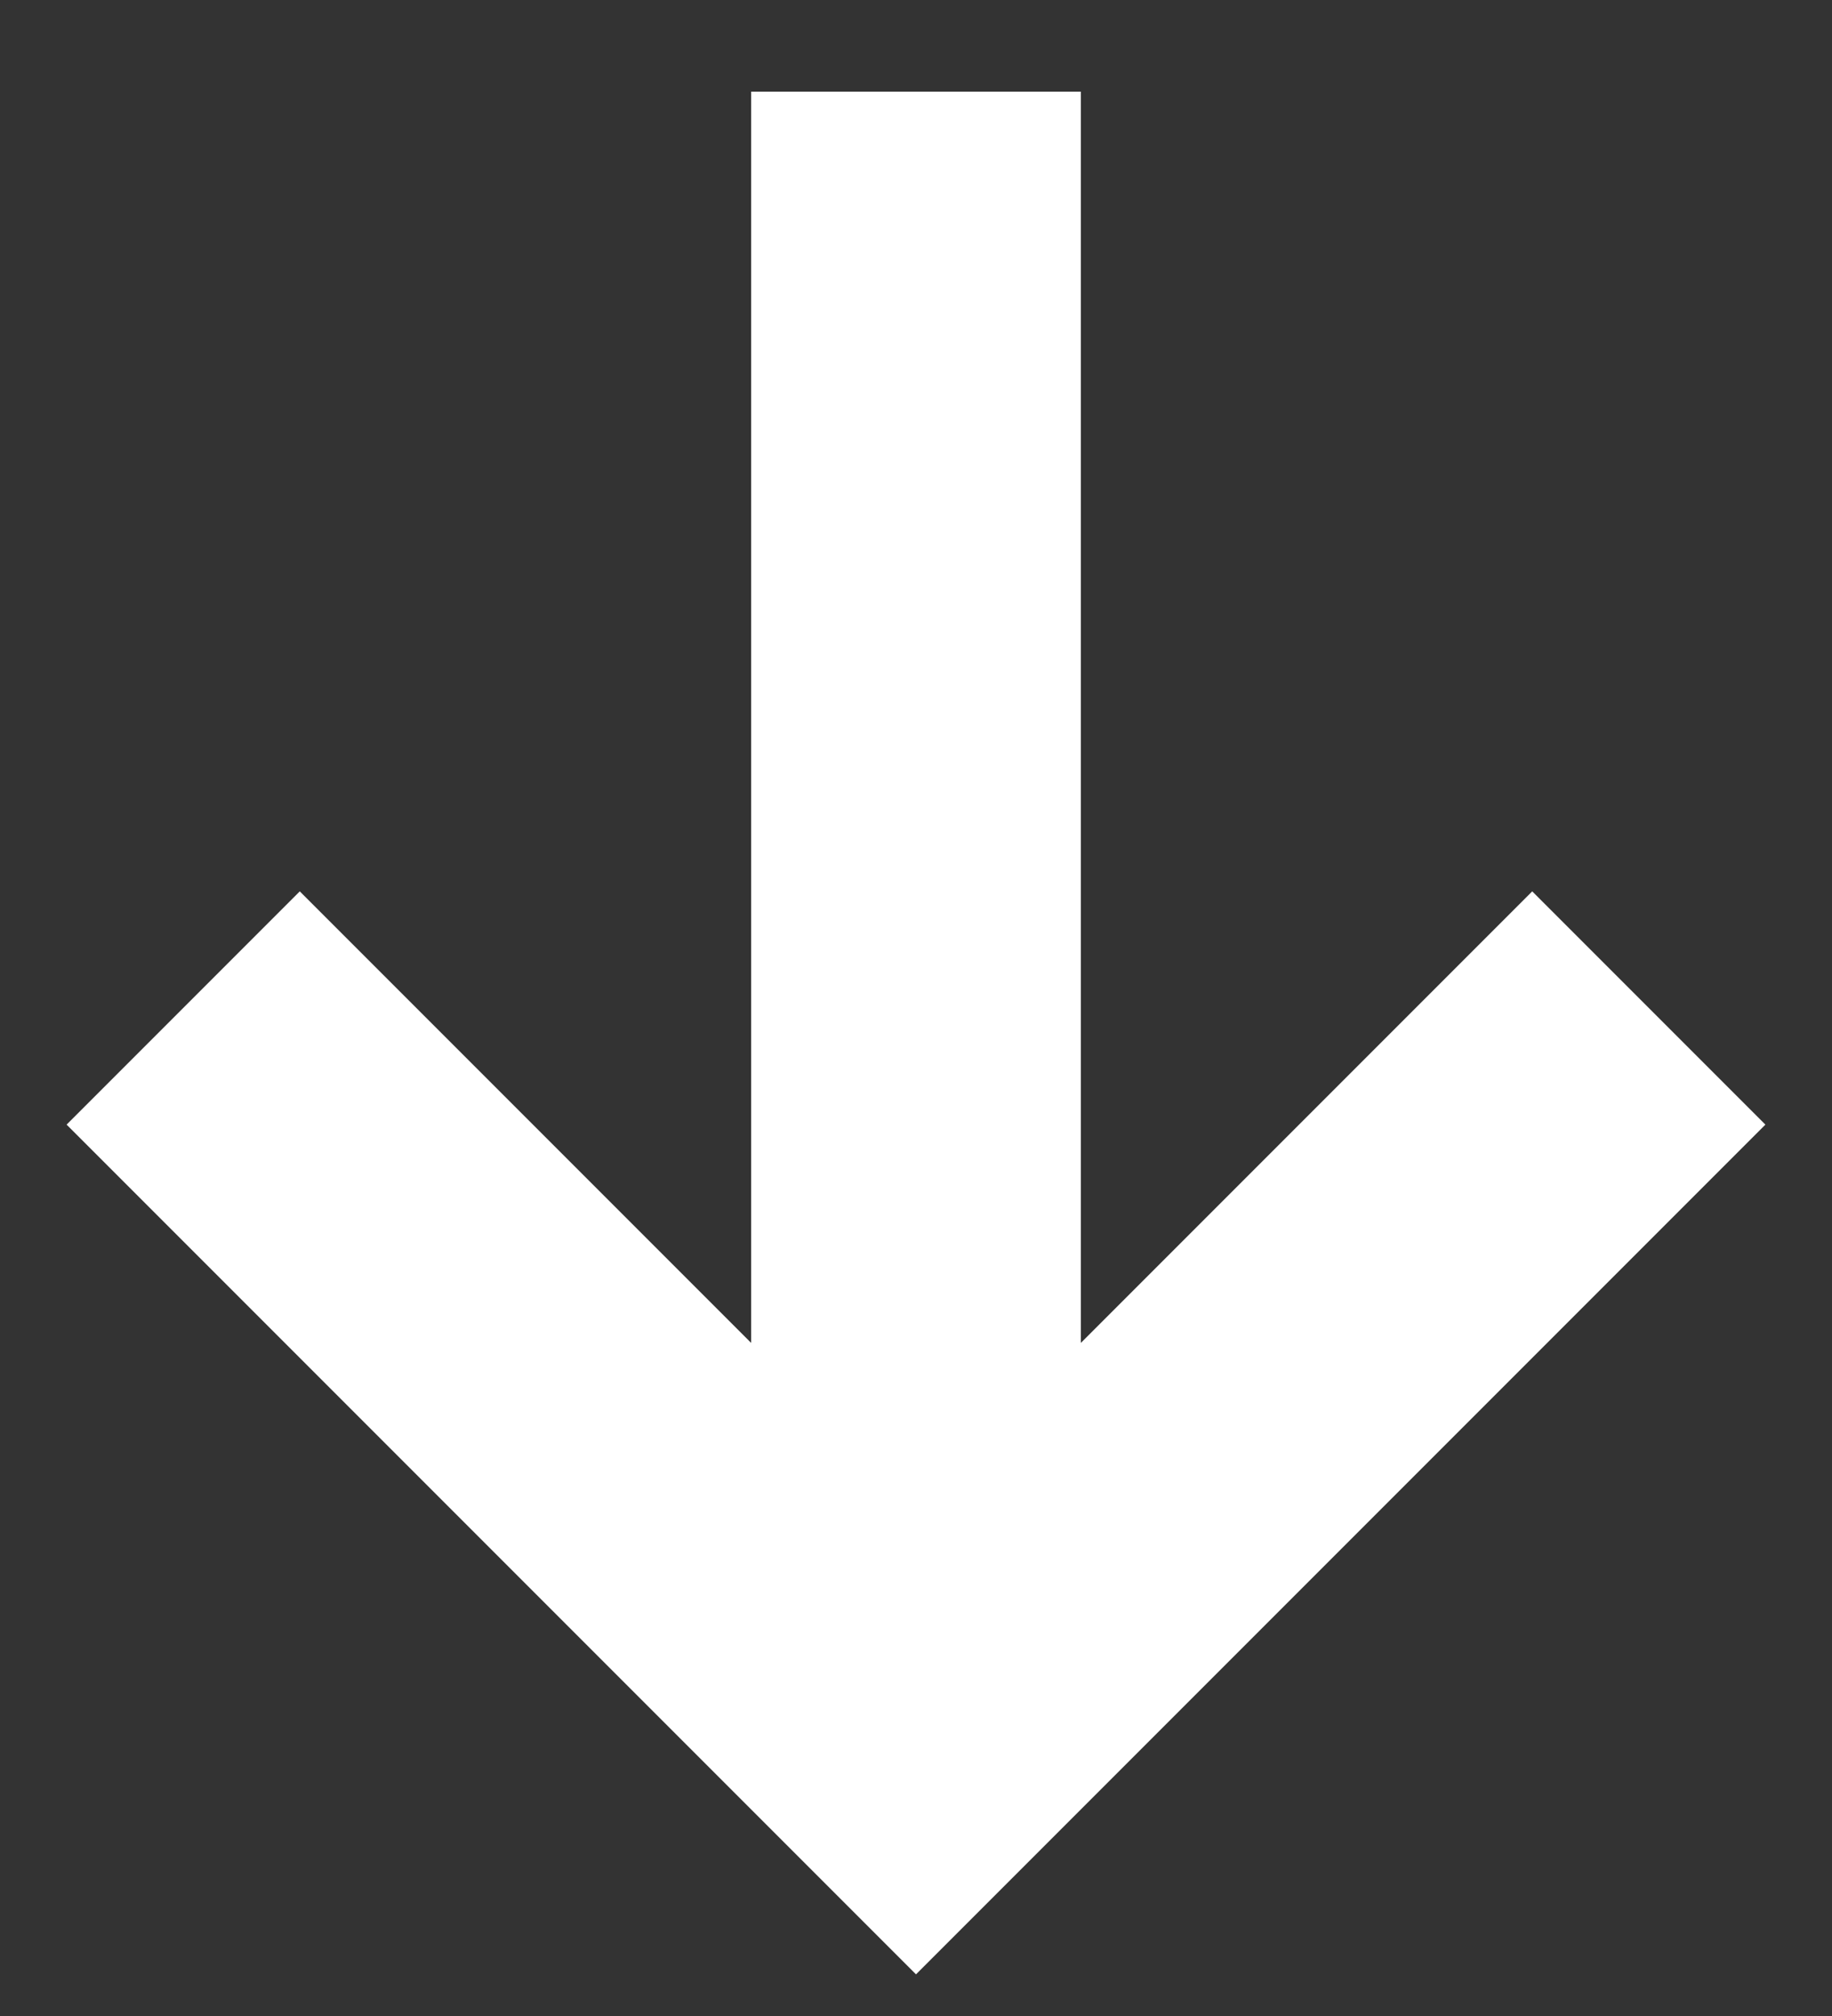 <?xml version="1.0" encoding="utf-8"?>
<!-- Generator: Adobe Illustrator 24.3.0, SVG Export Plug-In . SVG Version: 6.00 Build 0)  -->
<svg version="1.1" id="Layer_1" xmlns="http://www.w3.org/2000/svg" xmlns:xlink="http://www.w3.org/1999/xlink" x="0px" y="0px"
	 viewBox="0 0 10 11" style="enable-background:new 0 0 10 11;" xml:space="preserve">
<rect x="0" y="0" width="10" height="11" fill="#333333" stroke="none"/>
<style type="text/css">
	.st0{fill:#FFFFFF;fill-opacity:0;}
	.st1{fill:none;stroke:#FFFFFF;stroke-width:1.8;stroke-miterlimit:10;}
	.st2{fill:#FFFFFF;}
</style>
<g id="그룹_3085" transform="translate(-2 0.5)">
	<rect id="area" x="2" y="-0.5" class="st0" width="10" height="11"/>
	<path id="패스_16" class="st1" d="M11,5L7,9L3,5"/>
	<rect id="사각형_2280" x="6.1" class="st2" width="1.8" height="8"/>
</g>
</svg>
